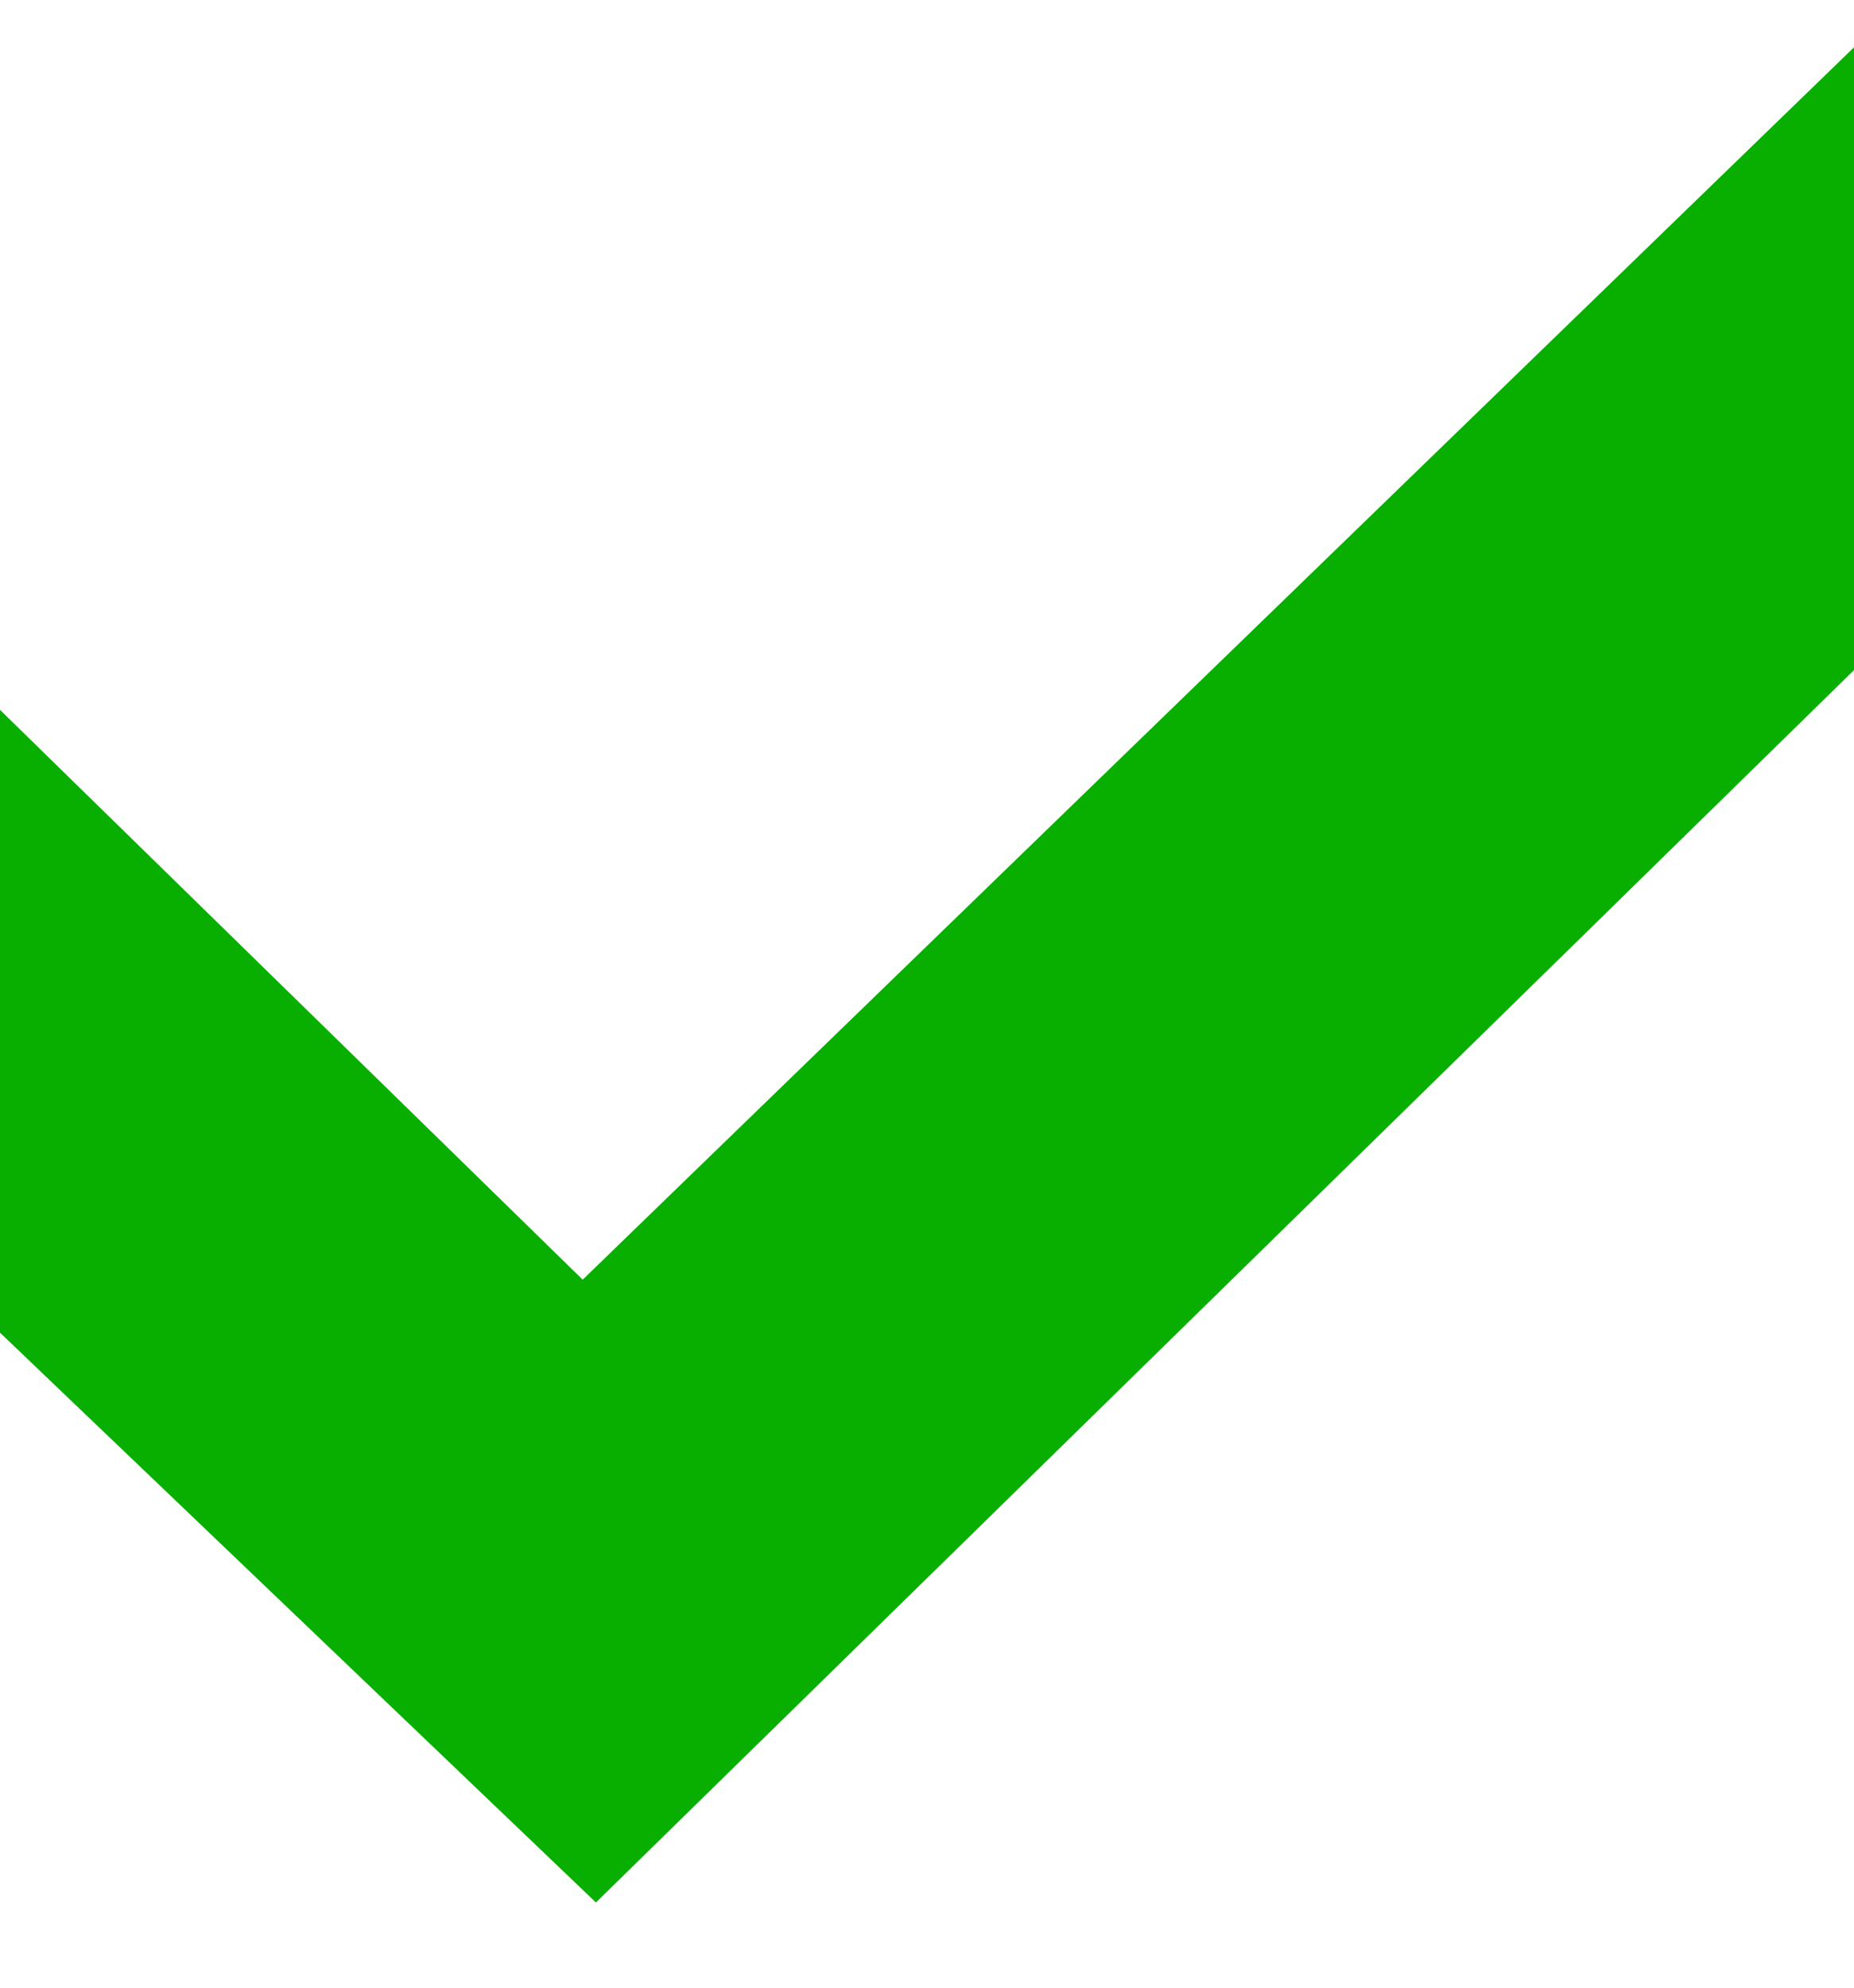 <svg xmlns="http://www.w3.org/2000/svg" width="14" height="15" fill="none"><g clip-path="url(#a)"><path fill="#08AF00" d="m14 .357-9.6 9.3-4.4-4.3v4.7l4.5 4.3 9.5-9.3v-4.7Z"/></g><defs><clipPath id="a"><path fill="#fff" d="M0 .357h14v14H0z"/></clipPath></defs></svg>